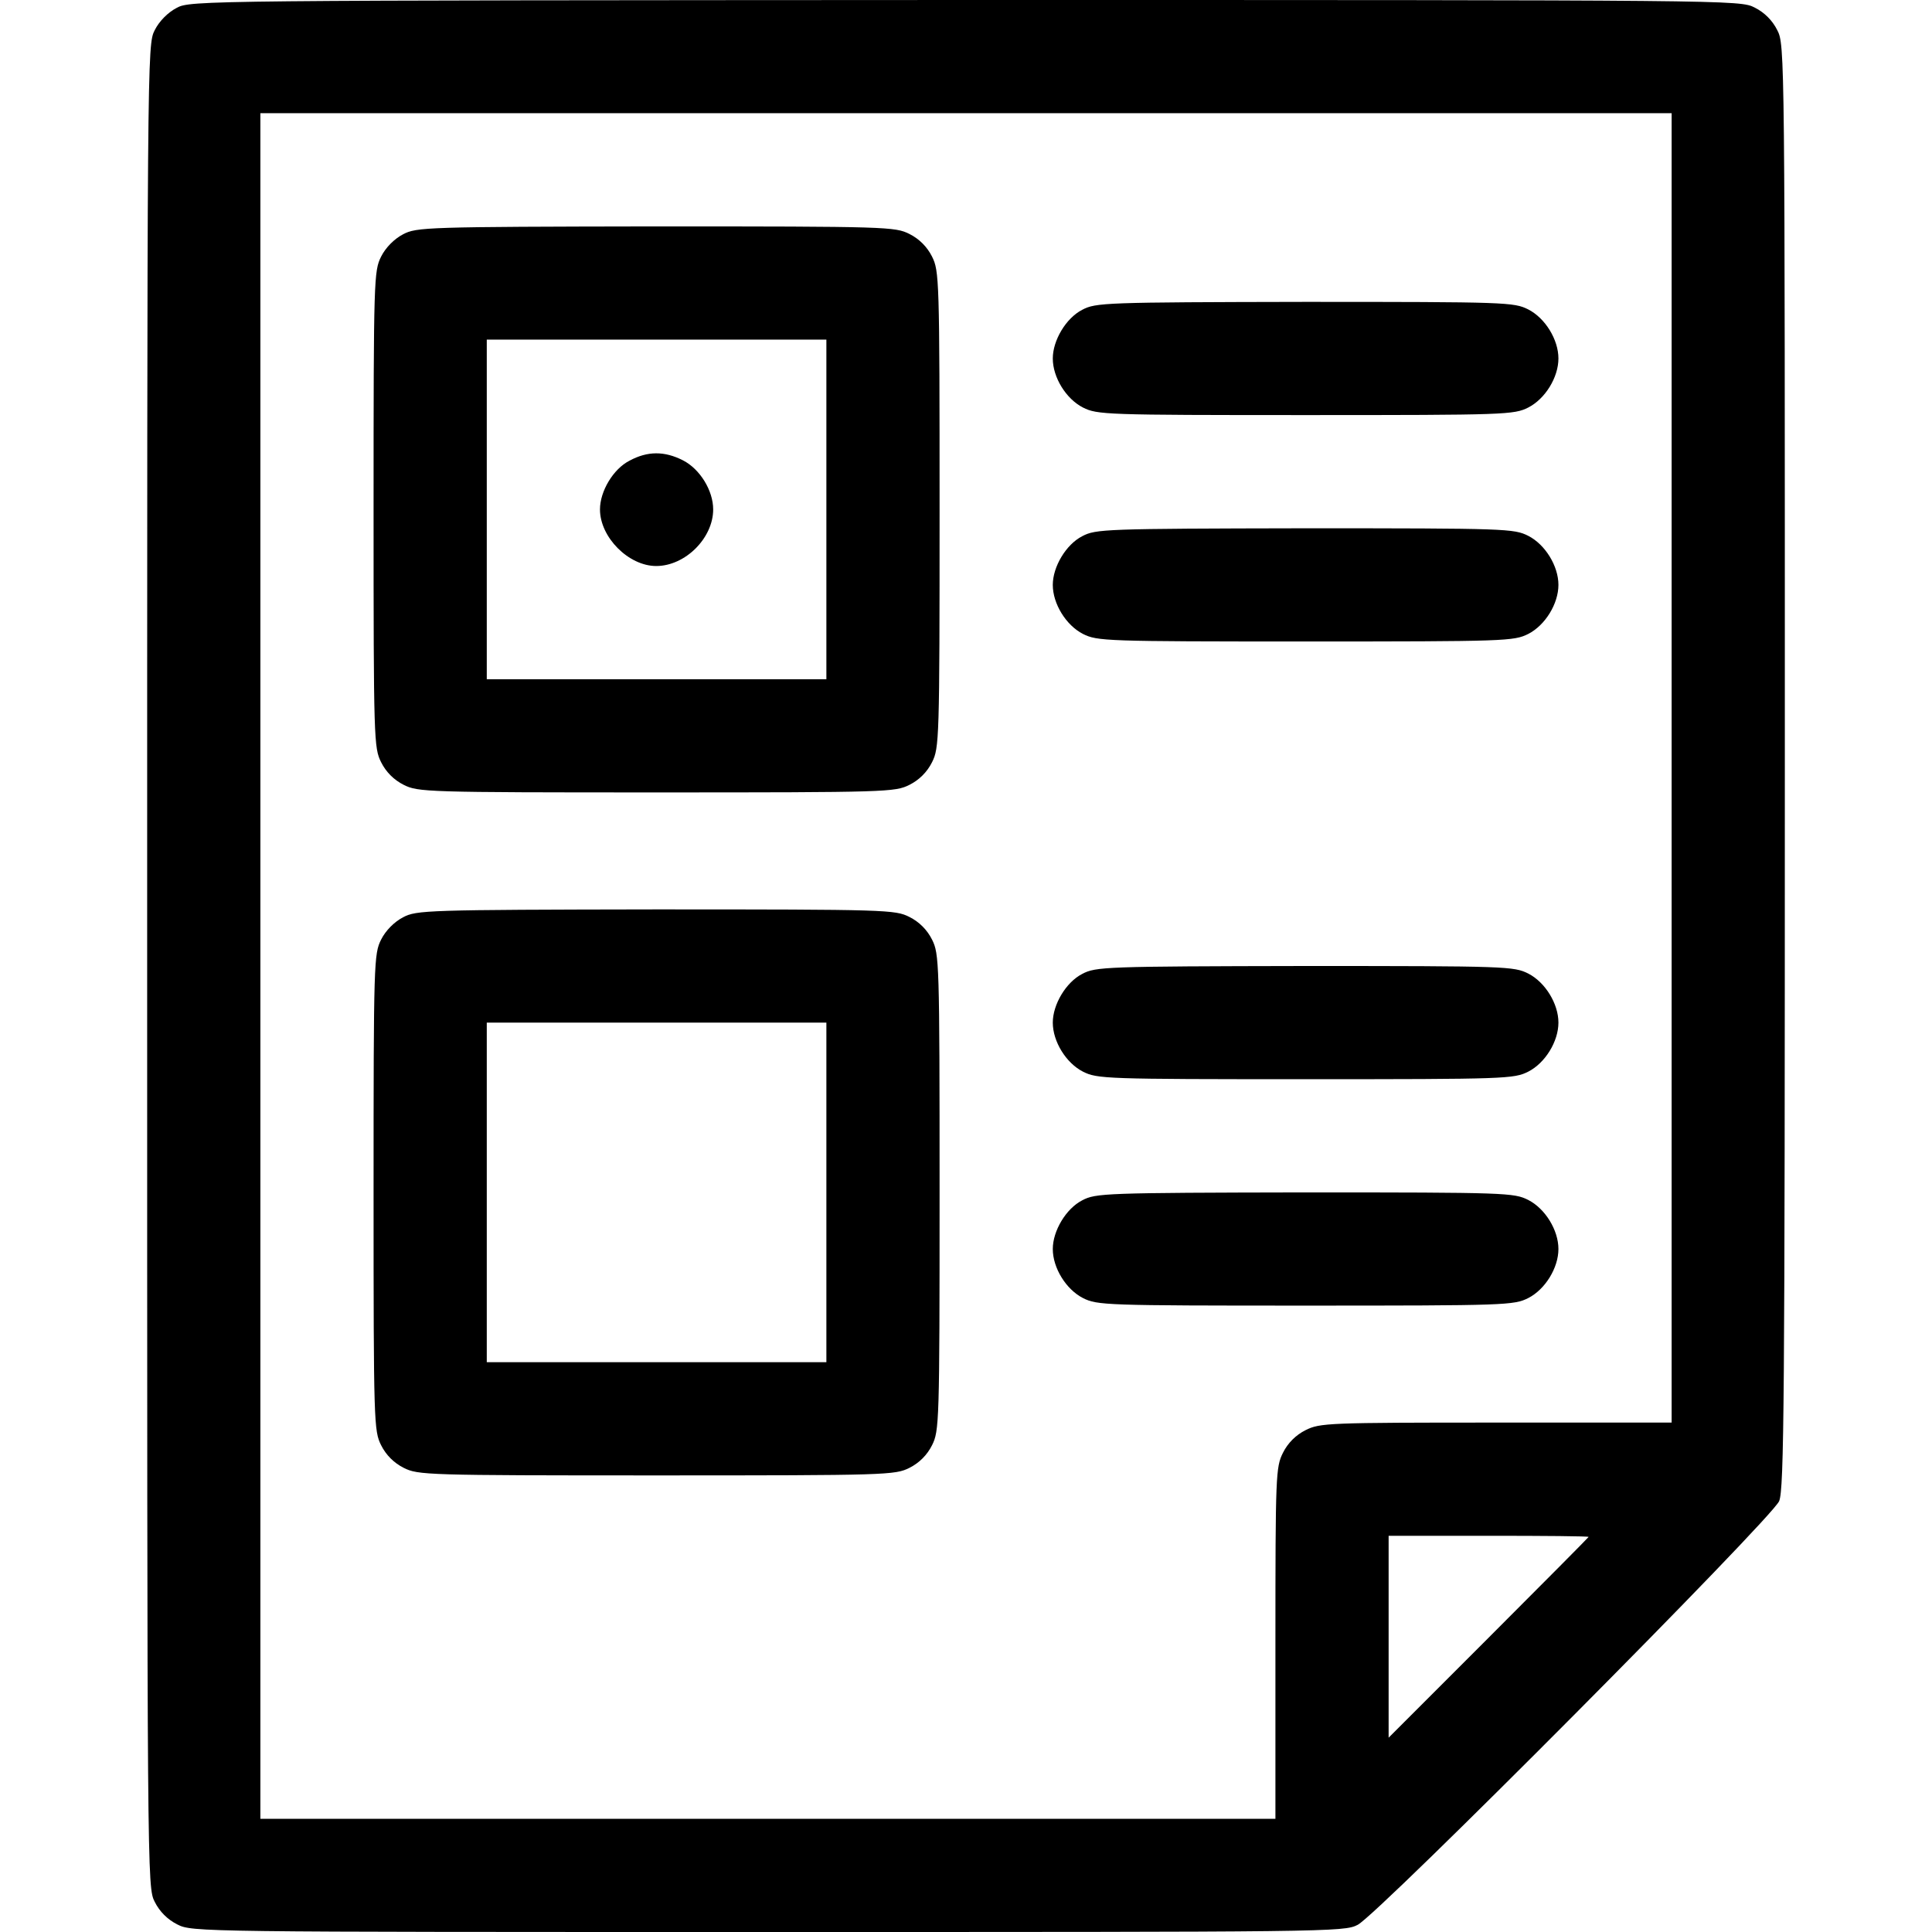 <?xml version="1.0" standalone="no"?>
<!DOCTYPE svg PUBLIC "-//W3C//DTD SVG 20010904//EN"
 "http://www.w3.org/TR/2001/REC-SVG-20010904/DTD/svg10.dtd">
<svg version="1.0" xmlns="http://www.w3.org/2000/svg"
 width="512pt" height="512pt" viewBox="0 0 512 512"
 preserveAspectRatio="xMidYMid meet">

<g transform="translate(0,512) scale(0.1,-0.1)"
fill="#000000" stroke="none">
<path d="M468 5099 c-23 -12 -46 -35 -58 -59 -20 -39 -20 -54 -20 -2480 0
-2427 0 -2441 20 -2480 13 -26 34 -47 60 -60 39 -20 56 -20 1565 -20 1489 0
1527 0 1563 19 56 29 1098 1077 1117 1123 13 33 15 253 15 1948 0 1895 0 1911
-20 1950 -13 26 -34 47 -60 60 -39 20 -54 20 -2092 20 -2024 -1 -2054 -1
-2090 -21z m3962 -2014 l0 -1735 -465 0 c-447 0 -467 -1 -505 -20 -26 -13 -47
-34 -60 -60 -19 -38 -20 -58 -20 -505 l0 -465 -1345 0 -1345 0 0 2260 0 2260
1870 0 1870 0 0 -1735z m-220 -2038 c0 -1 -119 -121 -265 -267 l-265 -265 0
268 0 267 265 0 c146 0 265 -1 265 -3z"/>
<path d="M1068 4499 c-23 -12 -46 -35 -58 -59 -19 -38 -20 -58 -20 -670 0
-612 1 -632 20 -670 13 -26 34 -47 60 -60 38 -19 58 -20 670 -20 612 0 632 1
670 20 26 13 47 34 60 60 19 38 20 58 20 670 0 612 -1 632 -20 670 -13 26 -34
47 -60 60 -38 19 -57 20 -672 20 -610 -1 -634 -2 -670 -21z m1122 -729 l0
-450 -450 0 -450 0 0 450 0 450 450 0 450 0 0 -450z"/>
<path d="M1668 3899 c-43 -22 -78 -81 -78 -129 0 -74 76 -150 149 -150 77 0
151 74 151 150 0 50 -35 107 -80 130 -49 25 -94 25 -142 -1z"/>
<path d="M2868 4299 c-43 -22 -78 -81 -78 -129 0 -50 35 -107 80 -130 38 -19
58 -20 590 -20 532 0 552 1 590 20 45 23 80 80 80 130 0 50 -35 107 -80 130
-38 19 -57 20 -592 20 -531 -1 -554 -2 -590 -21z"/>
<path d="M2868 3699 c-43 -22 -78 -81 -78 -129 0 -50 35 -107 80 -130 38 -19
58 -20 590 -20 532 0 552 1 590 20 45 23 80 80 80 130 0 50 -35 107 -80 130
-38 19 -57 20 -592 20 -531 -1 -554 -2 -590 -21z"/>
<path d="M1068 2689 c-23 -12 -46 -35 -58 -59 -19 -38 -20 -58 -20 -670 0
-612 1 -632 20 -670 13 -26 34 -47 60 -60 38 -19 58 -20 670 -20 612 0 632 1
670 20 26 13 47 34 60 60 19 38 20 58 20 670 0 612 -1 632 -20 670 -13 26 -34
47 -60 60 -38 19 -57 20 -672 20 -610 -1 -634 -2 -670 -21z m1122 -729 l0
-450 -450 0 -450 0 0 450 0 450 450 0 450 0 0 -450z"/>
<path d="M2868 2539 c-43 -22 -78 -81 -78 -129 0 -50 35 -107 80 -130 38 -19
58 -20 590 -20 532 0 552 1 590 20 45 23 80 80 80 130 0 50 -35 107 -80 130
-38 19 -57 20 -592 20 -531 -1 -554 -2 -590 -21z"/>
<path d="M2868 1939 c-43 -22 -78 -81 -78 -129 0 -50 35 -107 80 -130 38 -19
58 -20 590 -20 532 0 552 1 590 20 45 23 80 80 80 130 0 50 -35 107 -80 130
-38 19 -57 20 -592 20 -531 -1 -554 -2 -590 -21z"/>
</g>
</svg>
